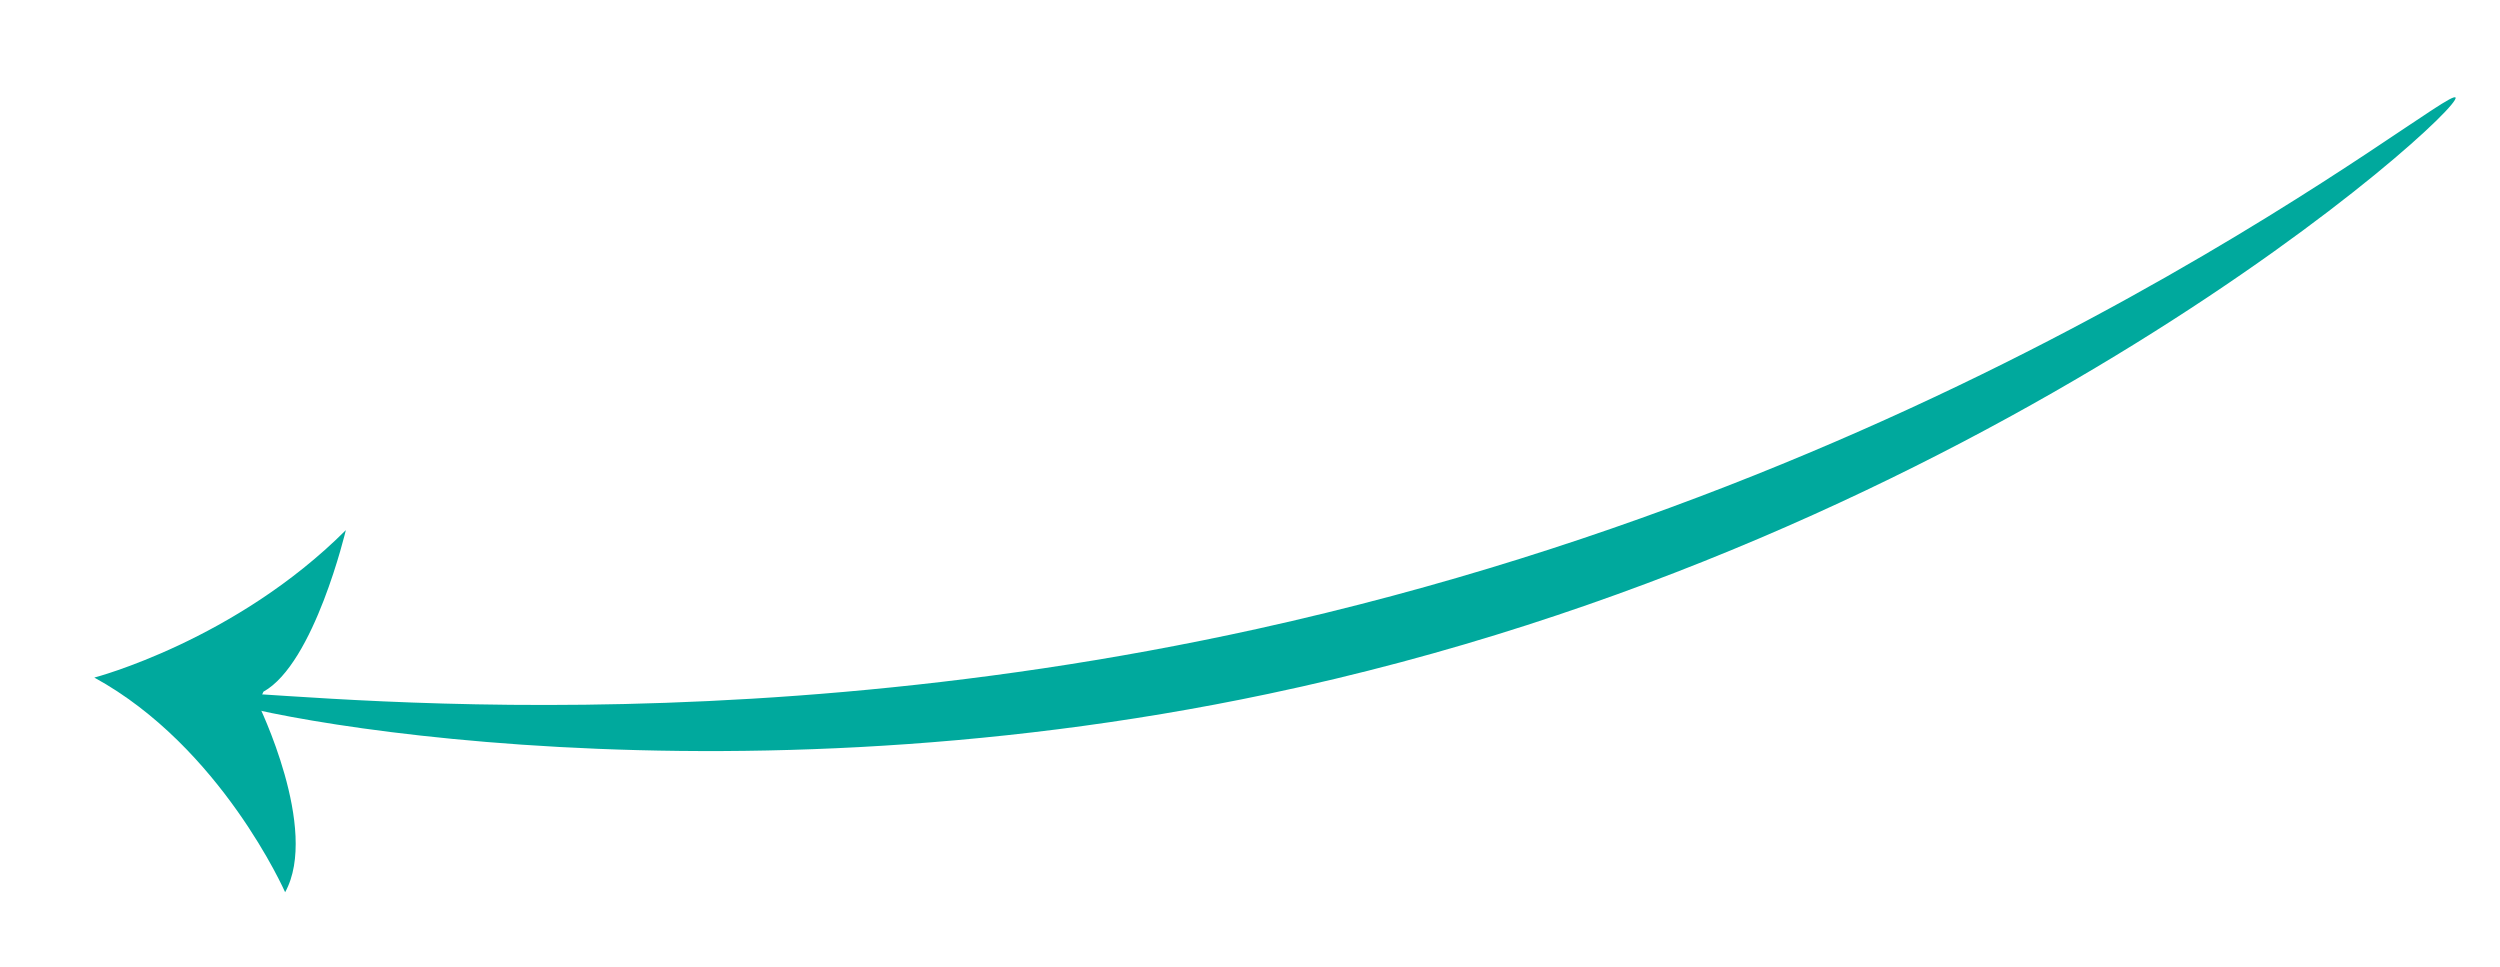 <?xml version="1.0" encoding="utf-8"?>
<!-- Generator: Adobe Illustrator 18.1.0, SVG Export Plug-In . SVG Version: 6.00 Build 0)  -->
<svg version="1.1" id="Calque_2" xmlns="http://www.w3.org/2000/svg" xmlns:xlink="http://www.w3.org/1999/xlink" x="0px" y="0px"
	 viewBox="0 0 230.6 89.2" enable-background="new 0 0 230.6 89.2" xml:space="preserve">
<path fill="#00A99D" d="M19,64c0-1.3,42.6,6,97-6C183.9,43,225.8,7.8,226.5,9c0.7,1.2-43,41-109.5,55C64,75.2,19,65.3,19,64z"/>
<path fill="#00A99D" d="M23.8,64.9c0,0,5.7,11.6,2.5,17.4c0,0-5.9-13.4-17.6-19.8c0,0,13-3.4,23.2-13.6c0,0-2.9,12.3-7.6,14.9"/>
</svg>
